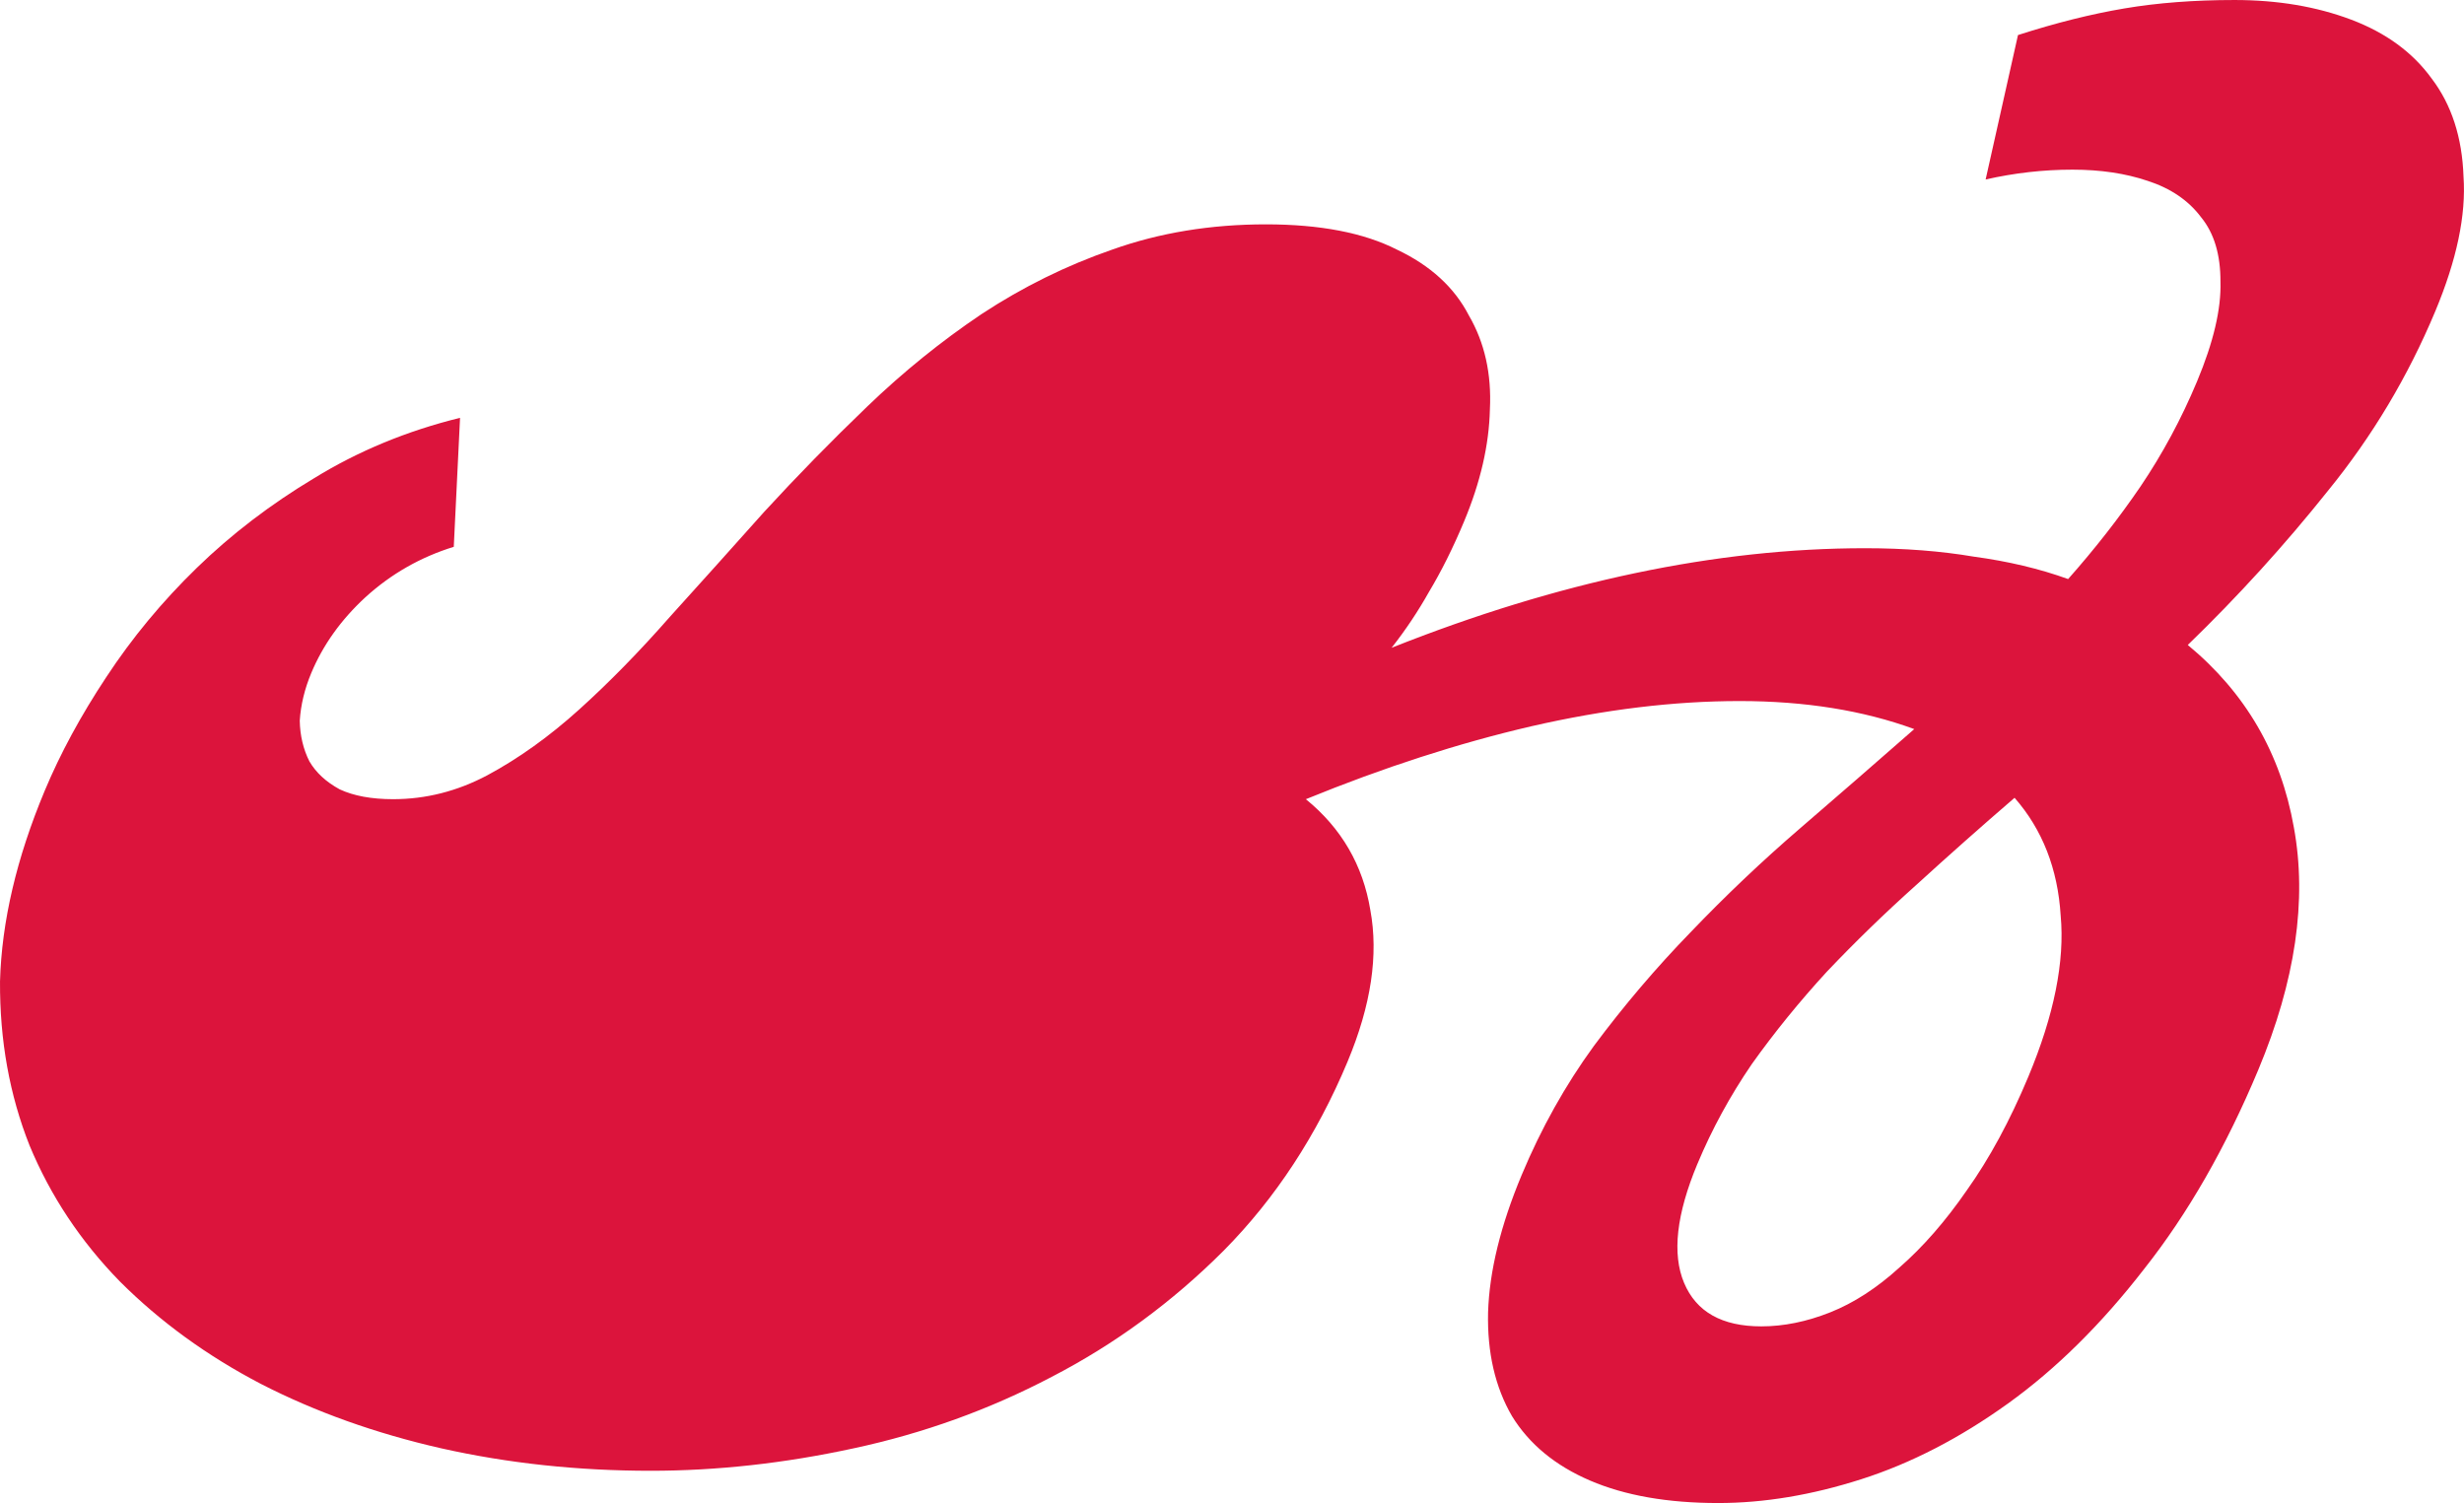 <?xml version="1.0" encoding="UTF-8" standalone="no"?>
<!-- Created with Inkscape (http://www.inkscape.org/) -->

<svg
   width="171.616"
   height="104.688"
   viewBox="0 0 171.616 104.688"
   version="1.1"
   id="svg1"
   sodipodi:docname="leafL.svg"
   inkscape:version="1.4 (86a8ad7, 2024-10-11)"
   xmlns:inkscape="http://www.inkscape.org/namespaces/inkscape"
   xmlns:sodipodi="http://sodipodi.sourceforge.net/DTD/sodipodi-0.dtd"
   xmlns="http://www.w3.org/2000/svg"
   xmlns:svg="http://www.w3.org/2000/svg">
  <sodipodi:namedview
     id="namedview1"
     pagecolor="#505050"
     bordercolor="#eeeeee"
     borderopacity="1"
     inkscape:showpageshadow="0"
     inkscape:pageopacity="0"
     inkscape:pagecheckerboard="0"
     inkscape:deskcolor="#505050"
     inkscape:zoom="7.7086567"
     inkscape:cx="85.812616"
     inkscape:cy="52.34375"
     inkscape:window-width="1920"
     inkscape:window-height="1009"
     inkscape:window-x="-8"
     inkscape:window-y="-8"
     inkscape:window-maximized="1"
     inkscape:current-layer="svg1" />
  <defs
     id="defs1" />
  <g
     id="layer1"
     transform="translate(-339.989,-188.711)">
    <path
       style="font-size:200px;line-height:0;font-family:Garamond;-inkscape-font-specification:Garamond;text-align:center;letter-spacing:-14px;word-spacing:0px;text-anchor:middle;fill:#dc143c;fill-opacity:1"
       d="m 543.68,262.637 q 0,7.715 -3.125,13.184 -3.125,5.371 -8.301,8.789 -5.078,3.418 -11.719,4.98 -6.543,1.562 -13.477,1.562 -7.617,0 -15.234,-1.562 -7.52,-1.562 -14.453,-4.492 -6.836,-2.93 -12.793,-7.129 -5.859,-4.199 -10.254,-9.473 -4.297,-5.273 -6.836,-11.426 -2.441,-6.25 -2.441,-13.281 0,-3.906 0.977,-7.91 0.977,-4.102 3.125,-7.617 2.148,-3.516 5.566,-6.25 3.418,-2.832 8.398,-4.199 l 3.32,8.984 q -3.027,1.074 -4.688,3.516 -1.562,2.344 -1.562,5.273 0,1.66 0.586,3.32 0.684,1.562 1.855,2.832 1.172,1.172 2.93,1.953 1.758,0.684 4.004,0.684 3.418,0 5.859,-1.66 2.539,-1.758 4.492,-4.59 1.953,-2.832 3.613,-6.445 1.758,-3.613 3.516,-7.324 1.855,-3.711 4.102,-7.324 2.246,-3.613 5.273,-6.445 3.125,-2.832 7.227,-4.492 4.199,-1.758 9.961,-1.758 5.664,0 9.863,1.758 4.199,1.66 6.934,4.59 2.832,2.832 4.199,6.543 1.465,3.711 1.465,7.812 0,2.734 -0.391,4.883 -0.293,2.051 -0.977,3.906 14.551,-6.934 30.078,-6.934 4.102,0 7.812,0.586 3.809,0.488 7.227,1.562 1.465,-3.125 2.344,-6.445 0.879,-3.418 0.879,-7.324 0,-4.102 -1.27,-6.934 -1.172,-2.832 -3.223,-4.492 -2.051,-1.758 -4.785,-2.539 -2.637,-0.781 -5.566,-0.781 -3.027,0 -5.762,0.684 l -1.953,-10.059 q 3.418,-1.27 6.641,-1.855 3.223,-0.586 7.422,-0.586 4.492,0 8.691,1.367 4.199,1.367 7.324,4.102 3.223,2.734 5.078,6.836 1.953,4.004 1.953,9.375 0,6.836 -2.246,12.5 -2.148,5.664 -5.273,10.742 8.105,4.98 12.695,12.695 4.59,7.617 4.59,16.895 0,8.105 -2.148,13.867 -2.051,5.762 -5.566,9.375 -3.516,3.613 -8.008,5.273 -4.492,1.66 -9.277,1.66 -5.273,0 -9.57,-1.562 -4.297,-1.562 -7.324,-4.492 -3.027,-3.027 -4.688,-7.227 -1.66,-4.297 -1.66,-9.57 0,-4.883 1.27,-8.984 1.367,-4.199 3.418,-7.91 2.051,-3.809 4.59,-7.227 2.539,-3.418 5.078,-6.934 -6.152,-1.953 -12.988,-1.953 -6.836,0 -13.77,1.758 -6.836,1.758 -13.574,5.078 4.98,3.027 7.715,7.715 2.832,4.688 2.832,10.547 z m 27.344,7.129 q 0,5.273 2.539,8.301 2.539,3.027 6.641,3.027 2.344,0 4.395,-0.977 2.051,-0.977 3.516,-3.125 1.562,-2.148 2.441,-5.371 0.977,-3.32 0.977,-7.91 0,-6.445 -2.441,-11.23 -2.344,-4.883 -6.641,-8.203 -2.246,3.027 -4.297,6.055 -2.051,2.93 -3.711,6.055 -1.562,3.125 -2.539,6.445 -0.879,3.32 -0.879,6.934 z"
       id="text1"
       transform="skewX(-22.693)"
       aria-label="☙" />
  </g>
</svg>
